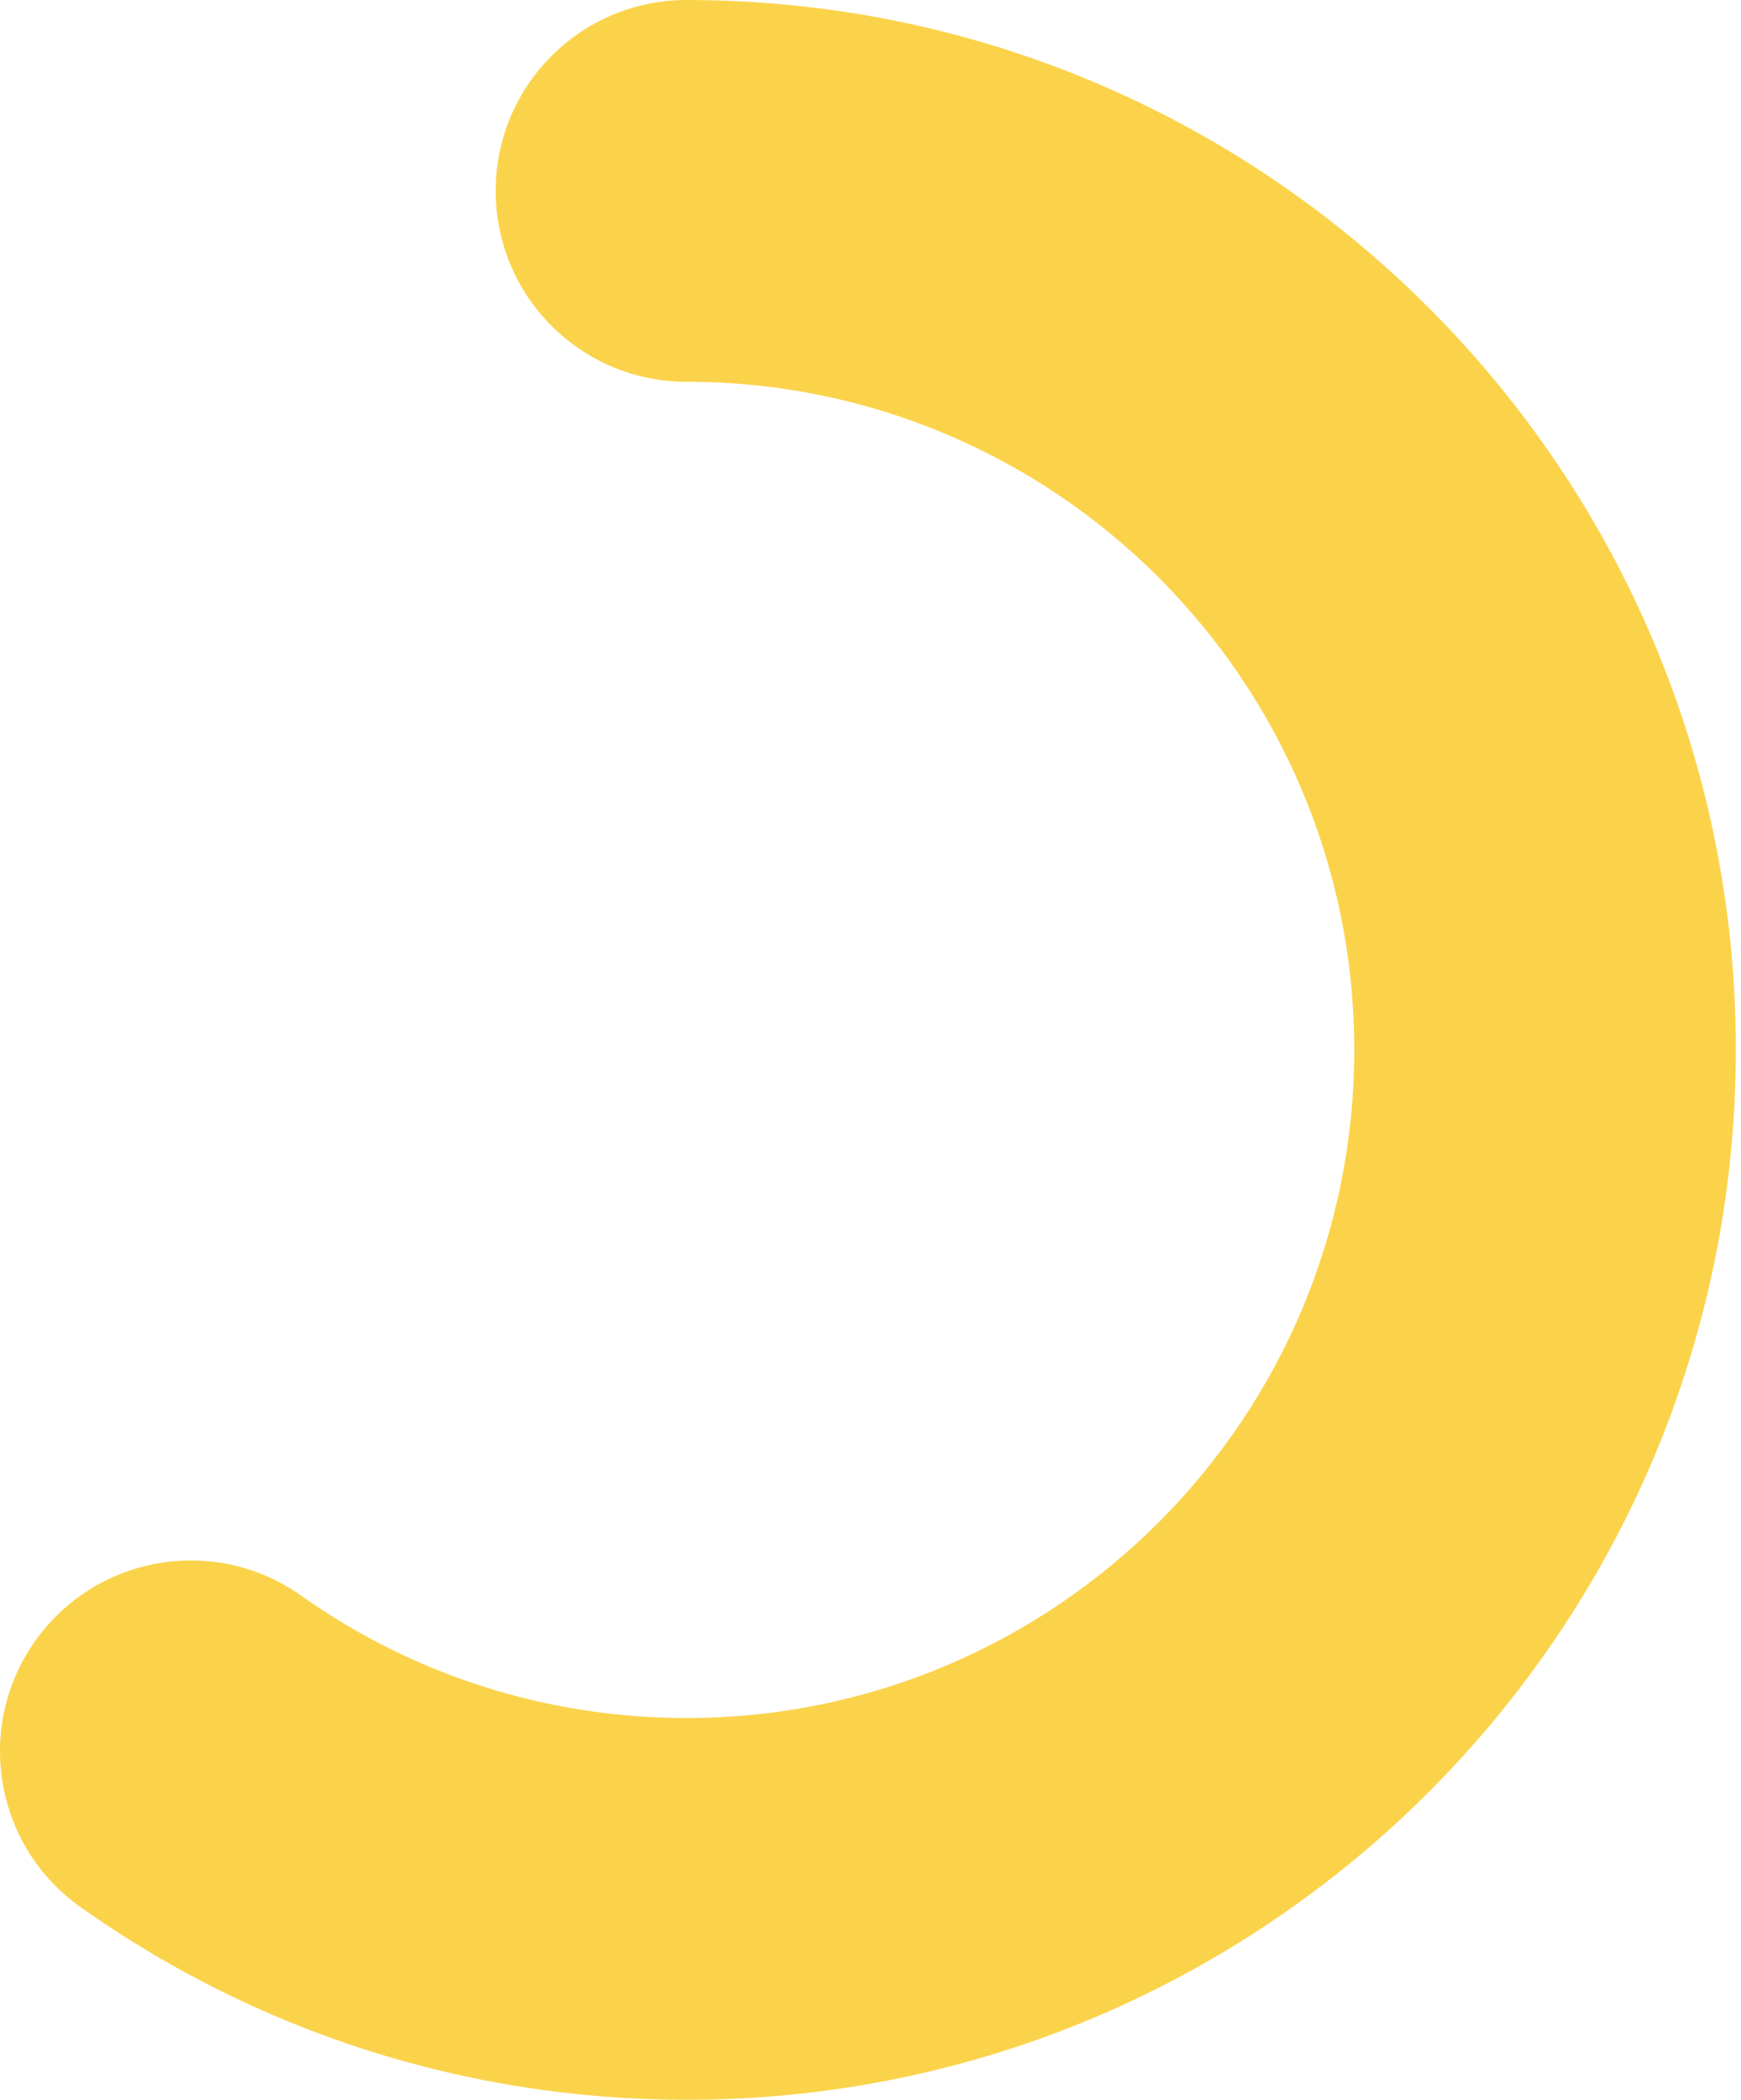 <svg width="73" height="88" viewBox="0 0 73 88" fill="none" xmlns="http://www.w3.org/2000/svg">
<path d="M28.784 0C24.366 0 20.784 3.582 20.784 8C20.784 12.418 24.366 16 28.784 16C44.248 16 56.784 28.536 56.784 44C56.784 59.464 44.248 72 28.784 72C22.903 72 17.315 70.192 12.624 66.87C9.019 64.316 4.026 65.169 1.472 68.775C-1.081 72.38 -0.229 77.373 3.377 79.927C10.749 85.148 19.563 88 28.784 88C53.085 88 72.784 68.3 72.784 44C72.784 19.7 53.085 0 28.784 0Z" fill="#FBD34B"/>
</svg>
